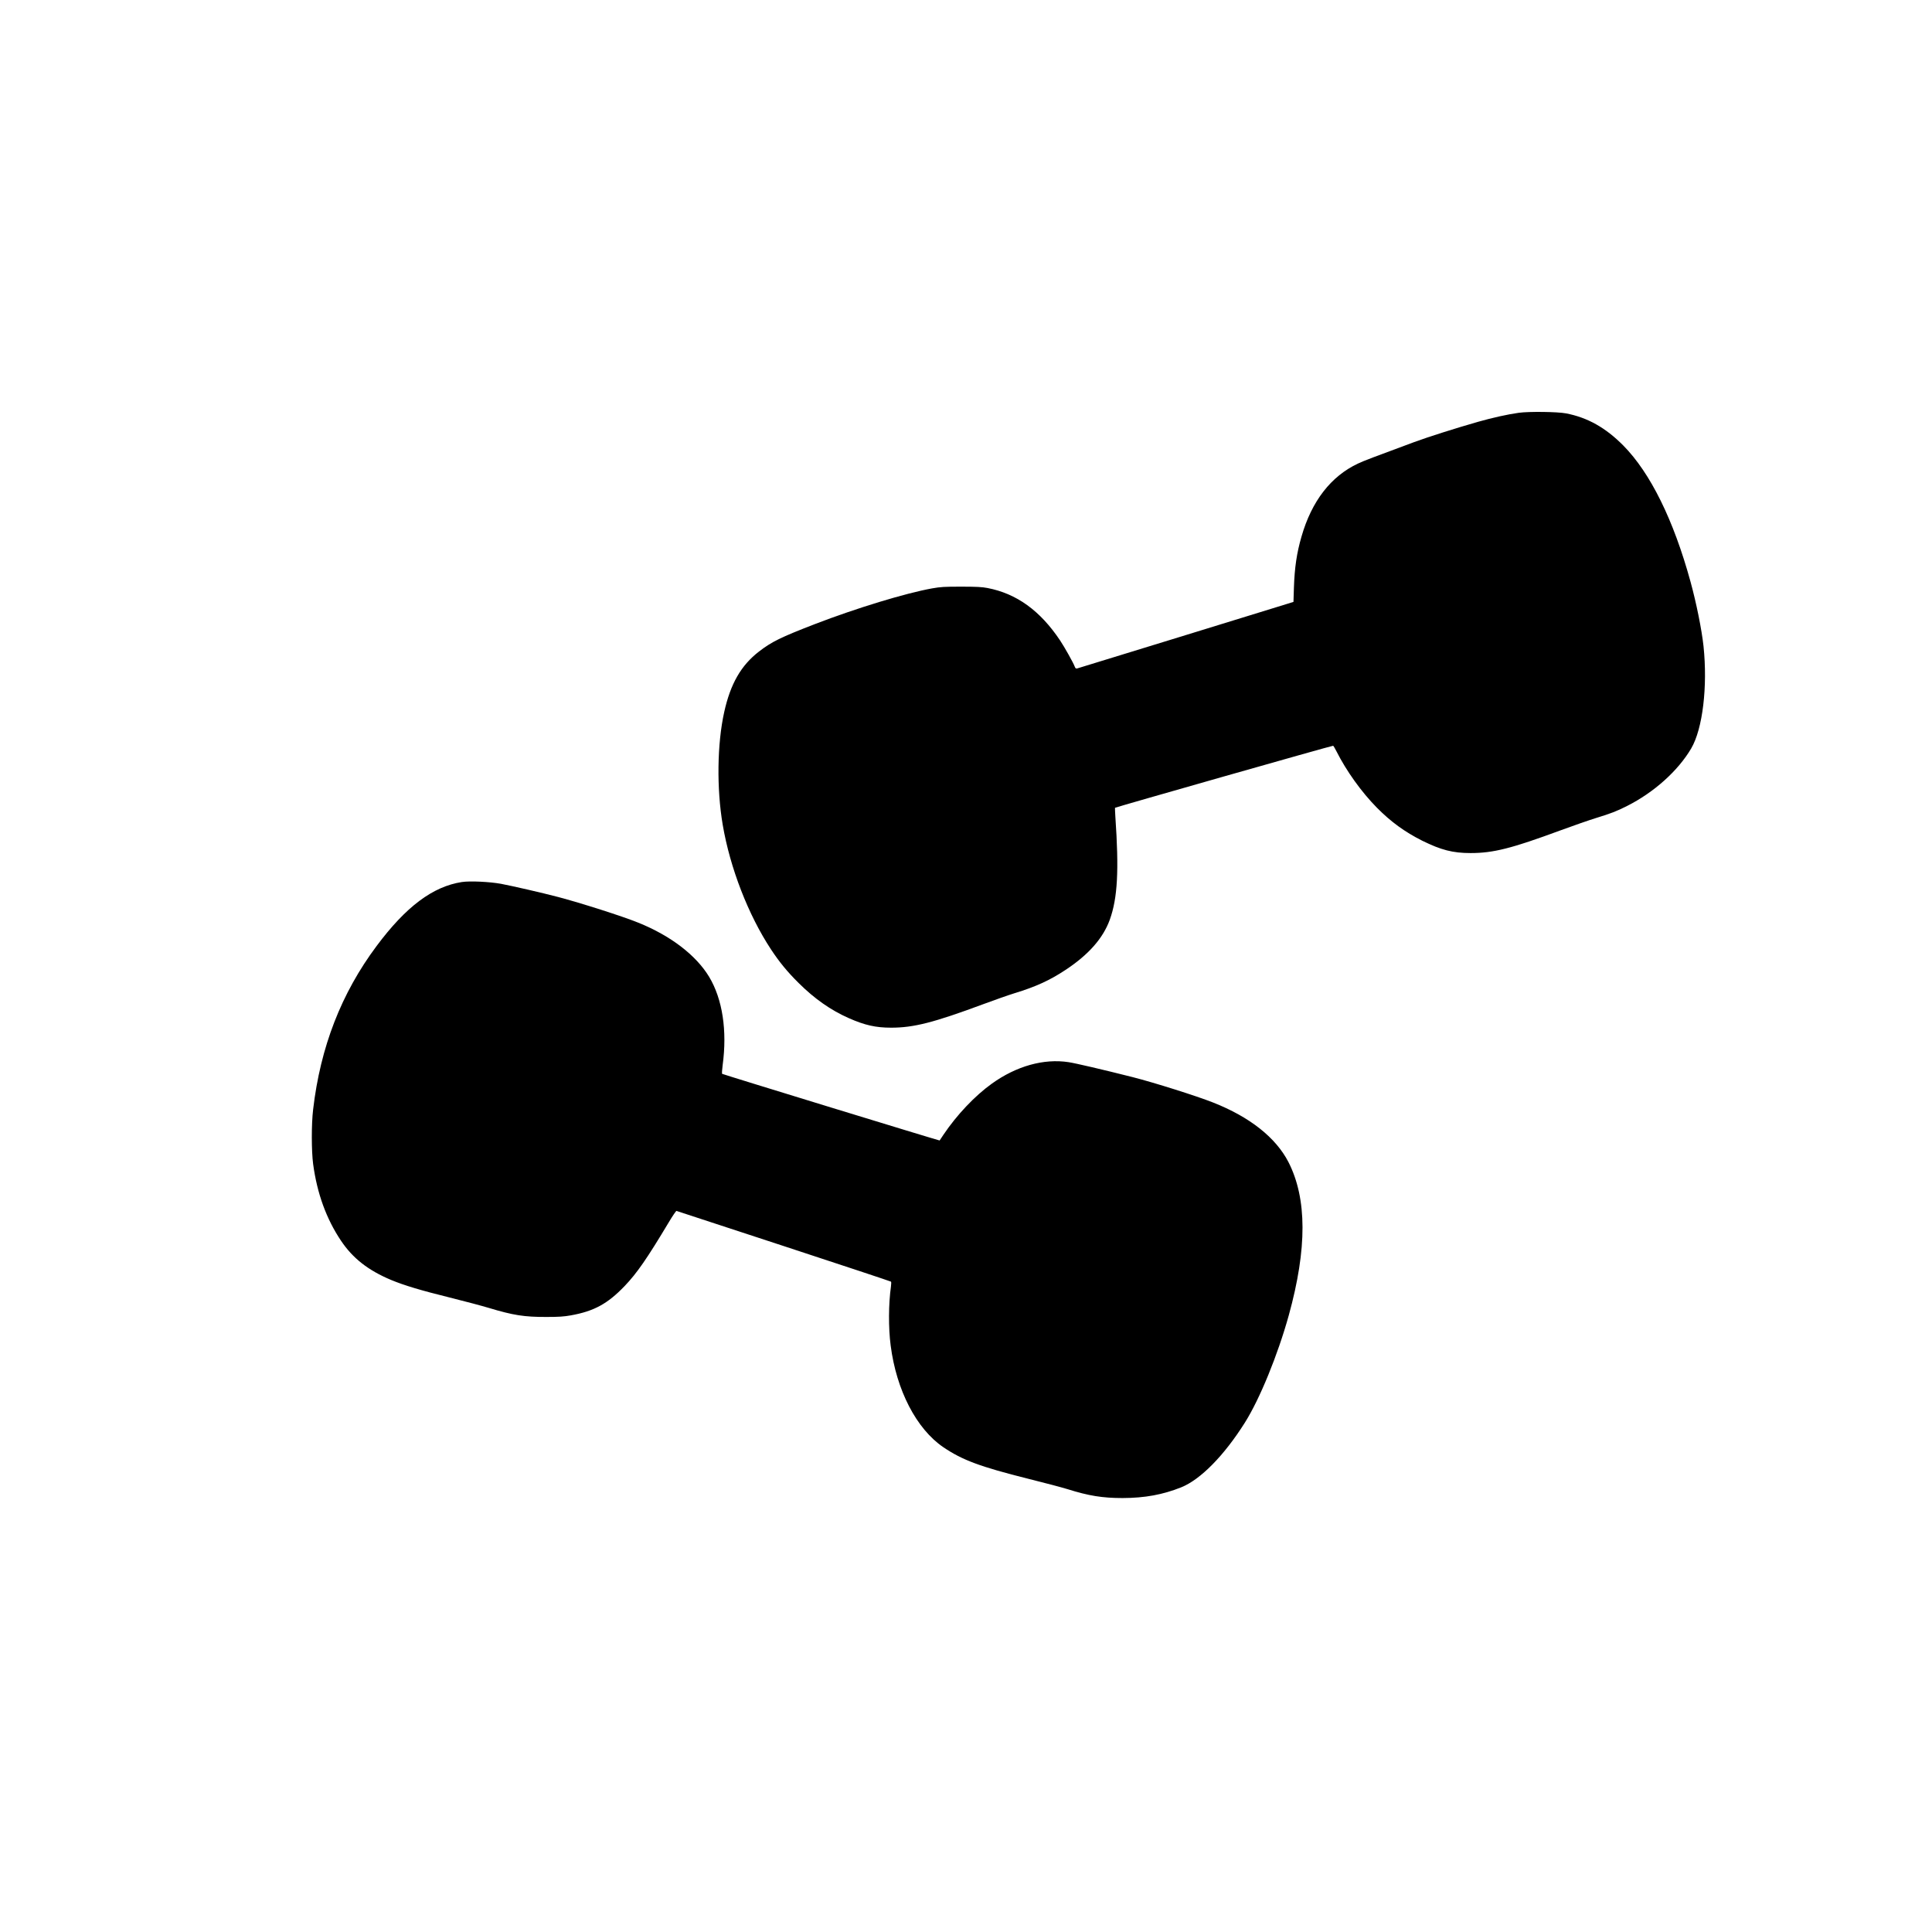<?xml version="1.0" standalone="no"?>
<!DOCTYPE svg PUBLIC "-//W3C//DTD SVG 20010904//EN"
 "http://www.w3.org/TR/2001/REC-SVG-20010904/DTD/svg10.dtd">
<svg version="1.0" xmlns="http://www.w3.org/2000/svg"
 viewBox="0 0 2600 2600"
 preserveAspectRatio="xMidYMid meet">
<g transform="translate(0,2600) scale(0.1,-0.1)"
fill="#000000" stroke="none">
<path d="M20440 20445 c-147 -20 -361 -68 -547 -121 -302 -86 -679 -206 -863
-274 -546 -202 -673 -250 -754 -288 -365 -171 -624 -506 -761 -983 -64 -220
-93 -417 -102 -687 l-6 -192 -96 -30 c-53 -16 -703 -216 -1445 -445 -742 -228
-1359 -418 -1371 -421 -16 -4 -23 2 -33 28 -17 47 -136 260 -195 348 -269 403
-587 632 -979 707 -74 14 -146 18 -353 18 -228 0 -276 -3 -390 -23 -357 -64
-1021 -266 -1579 -481 -458 -177 -583 -238 -753 -370 -240 -185 -383 -434
-467 -814 -95 -427 -103 -1030 -20 -1517 99 -581 344 -1213 650 -1677 112
-170 222 -304 373 -453 211 -210 432 -365 672 -471 217 -96 364 -129 572 -129
304 0 571 68 1244 318 150 56 339 122 420 147 279 85 470 172 677 309 313 205
510 428 601 679 105 292 125 663 75 1385 -4 64 -6 119 -5 121 10 9 2929 840
2936 835 5 -3 25 -36 44 -74 134 -266 337 -549 544 -759 189 -191 376 -327
611 -445 253 -125 411 -166 651 -166 306 0 550 62 1211 306 169 62 383 137
475 165 201 62 278 91 420 163 361 182 686 473 863 775 154 263 222 831 165
1376 -24 221 -96 580 -175 867 -228 831 -540 1463 -904 1832 -239 241 -481
377 -771 433 -115 22 -497 27 -635 8z"/>
<path d="M6215 14130 c-392 -61 -752 -331 -1147 -861 -475 -636 -756 -1360
-854 -2199 -24 -200 -23 -560 0 -735 53 -394 177 -737 375 -1032 159 -237 365
-398 674 -528 176 -73 402 -141 787 -236 201 -50 438 -113 527 -140 328 -99
478 -123 778 -122 166 0 234 5 325 21 314 56 497 156 726 395 166 173 303 372
594 858 52 87 98 155 104 153 6 -2 657 -215 1446 -474 789 -259 1438 -474
1441 -478 4 -4 3 -34 -1 -66 -33 -232 -35 -556 -4 -792 77 -603 347 -1124 709
-1370 257 -174 494 -262 1144 -425 218 -54 455 -117 526 -139 286 -90 471
-120 743 -120 299 1 540 45 790 145 259 105 575 426 855 870 201 319 443 912
591 1445 248 898 246 1571 -5 2062 -170 329 -519 606 -1014 801 -228 90 -797
269 -1080 341 -403 102 -772 188 -865 202 -333 51 -702 -52 -1032 -289 -229
-164 -472 -421 -651 -687 -27 -41 -51 -76 -52 -78 -4 -4 -2918 889 -2927 897
-4 4 -1 56 7 116 63 466 -2 889 -181 1188 -176 292 -519 555 -954 730 -214 87
-773 265 -1080 346 -221 58 -606 146 -767 177 -153 28 -420 41 -528 24z"/>
</g>
</svg>
